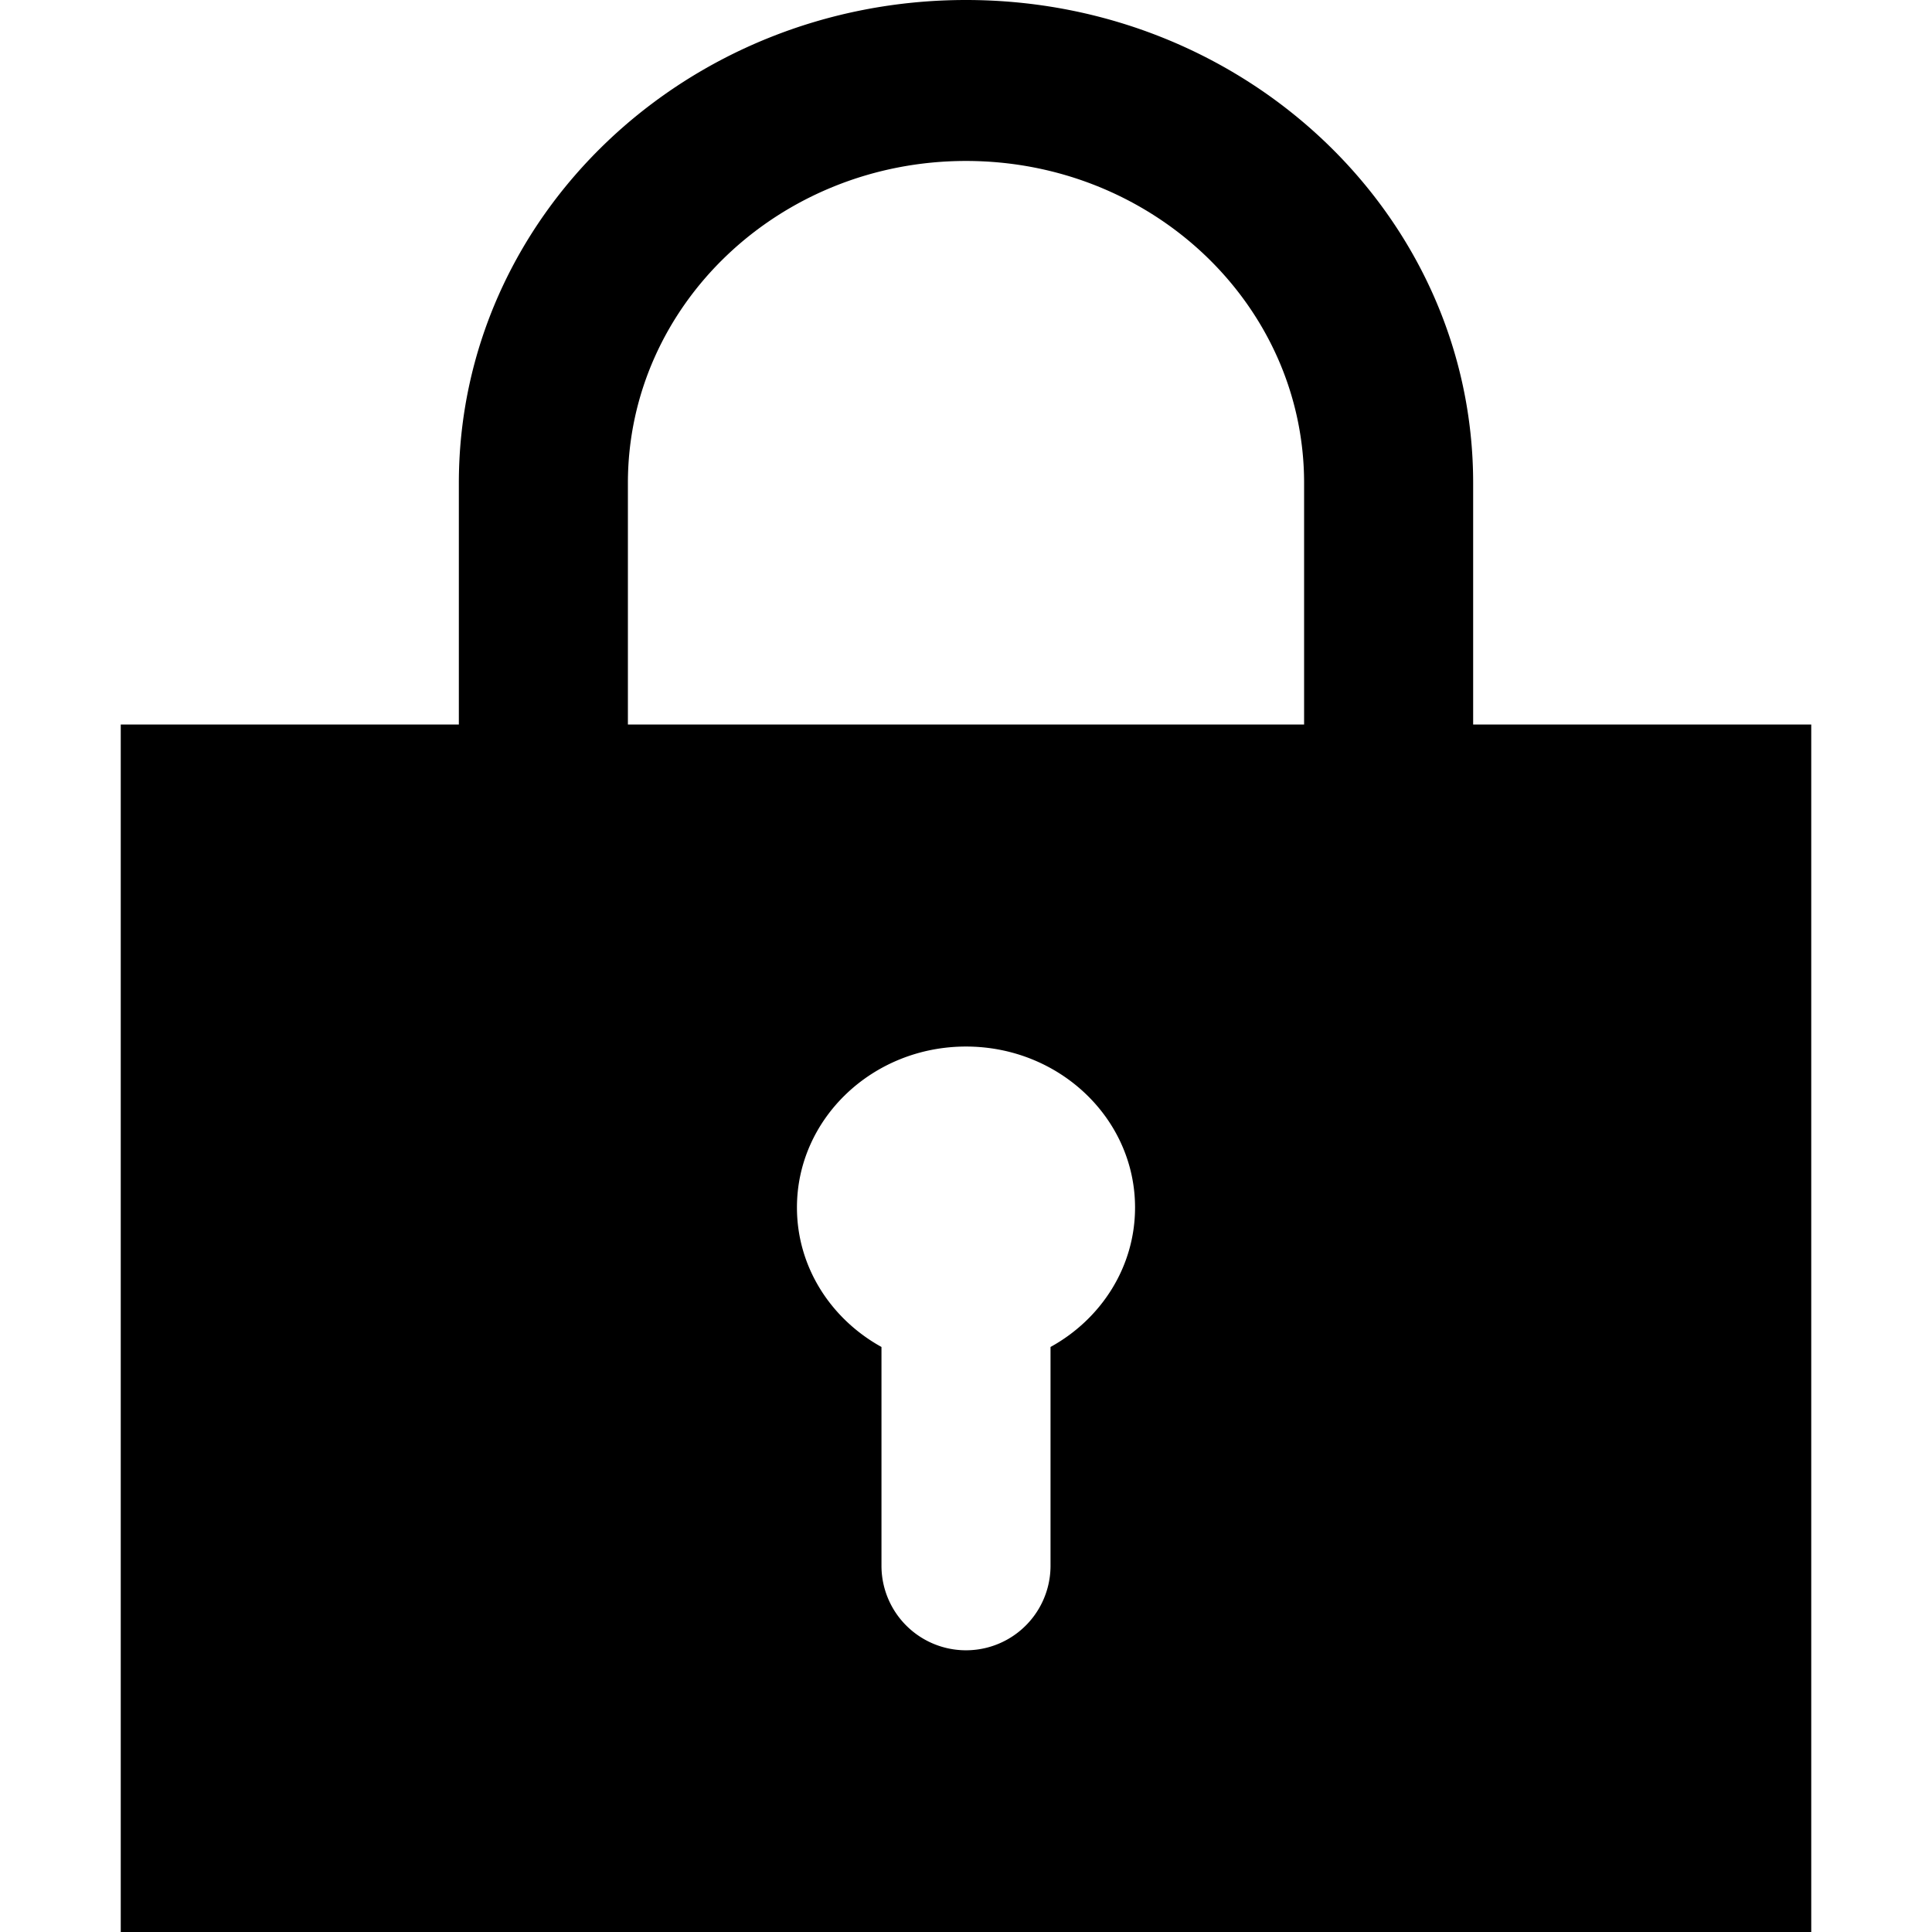<svg t="1637319751178" class="icon" viewBox="0 0 1024 1024" version="1.1" xmlns="http://www.w3.org/2000/svg" p-id="4553" width="80" height="80"><path d="M467.2 713.92v115.968a44.8 44.8 0 0 0 89.6 0v-115.968c26.752-14.72 44.8-42.304 44.8-73.92 0-47.104-40.128-85.312-89.6-85.312-49.472 0-89.6 38.208-89.6 85.312 0 31.616 18.048 59.136 44.8 73.92zM64 384h896v640H64V384z m268.8 0h358.4V256c0-94.272-80.256-170.688-179.2-170.688-98.944 0-179.2 76.416-179.2 170.688v128zM512 0c148.48 0 268.8 114.56 268.8 256v128H243.2V256c0-141.44 120.32-256 268.8-256z" p-id="4554"></path></svg>